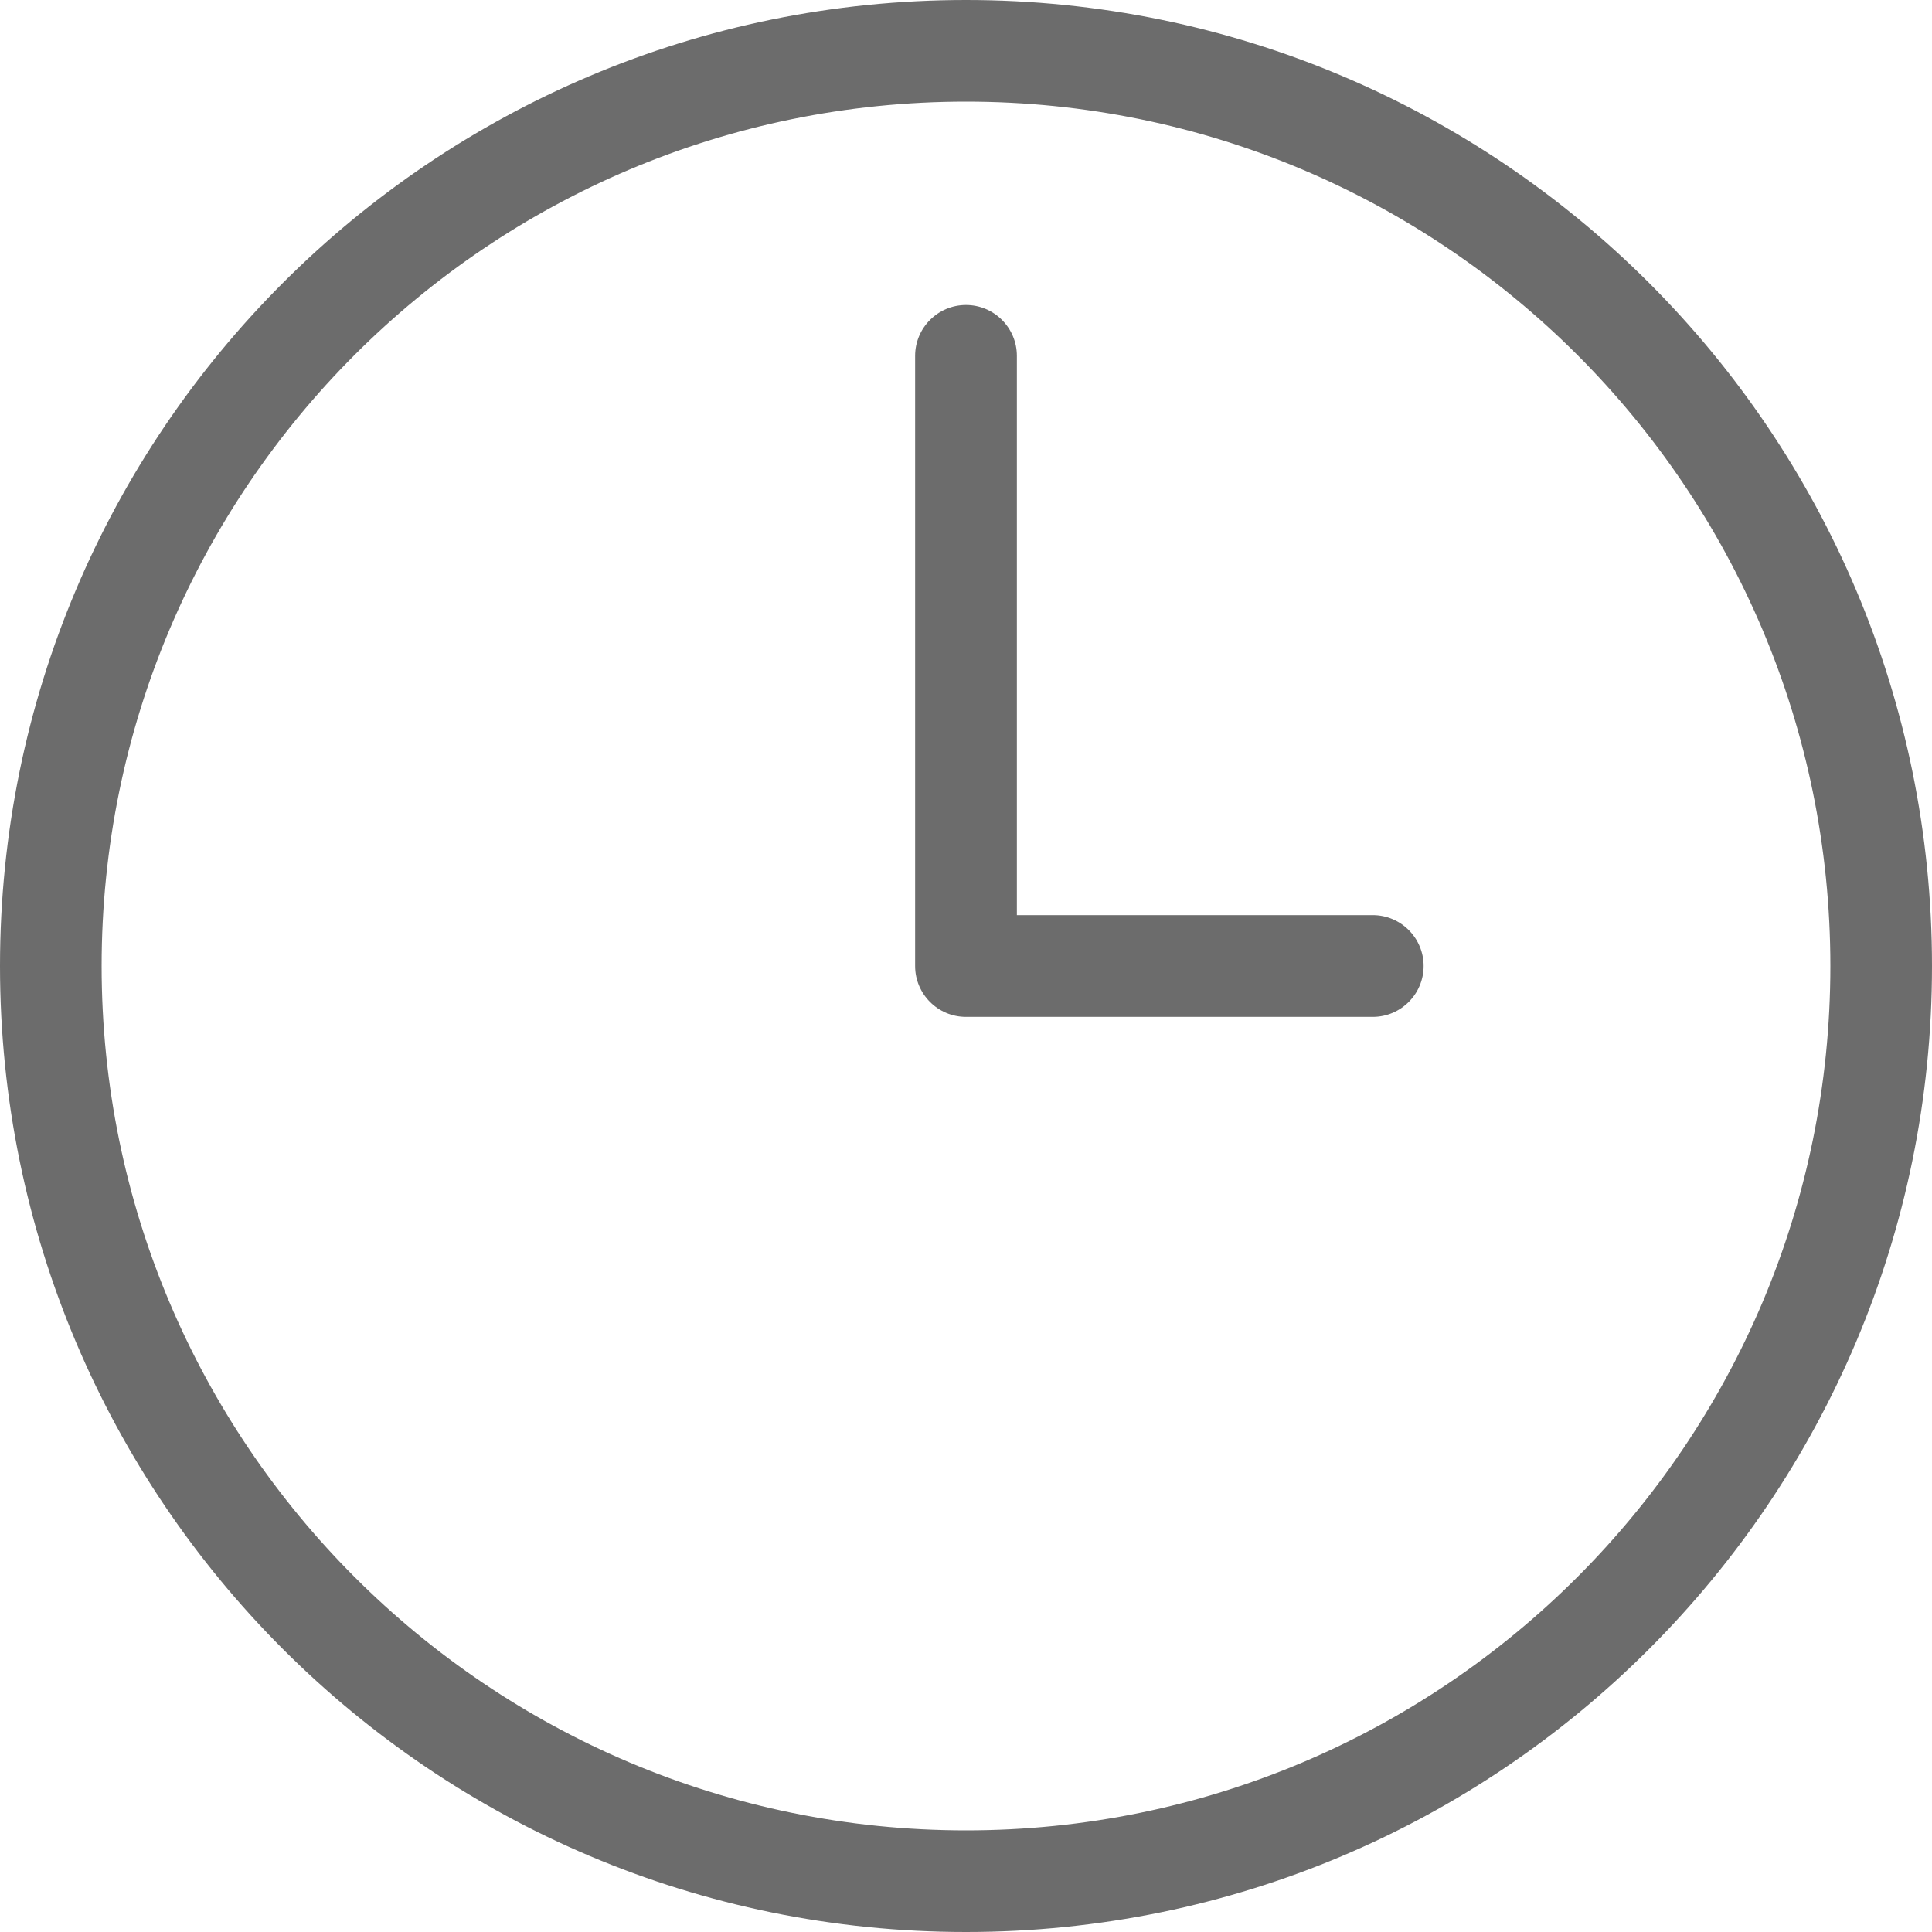 <svg width="15" height="15" viewBox="0 0 15 15" fill="none" xmlns="http://www.w3.org/2000/svg">
<path d="M15 7.5C15 11.642 11.642 15 7.5 15C3.357 15 0 11.642 0 7.5C0 3.357 3.357 0 7.5 0C11.642 0 15 3.357 15 7.5ZM14.211 7.5C14.211 3.793 11.206 0.789 7.5 0.789C3.793 0.789 0.789 3.793 0.789 7.5C0.789 11.206 3.793 14.211 7.5 14.211C11.206 14.211 14.211 11.207 14.211 7.5ZM7.895 7.105H10.658C10.876 7.105 11.053 7.282 11.053 7.5C11.053 7.718 10.876 7.895 10.658 7.895H7.5C7.282 7.895 7.105 7.718 7.105 7.5V2.763C7.105 2.545 7.282 2.368 7.5 2.368C7.718 2.368 7.895 2.545 7.895 2.763V7.105Z" fill="#6C6C6C"/>
</svg>
